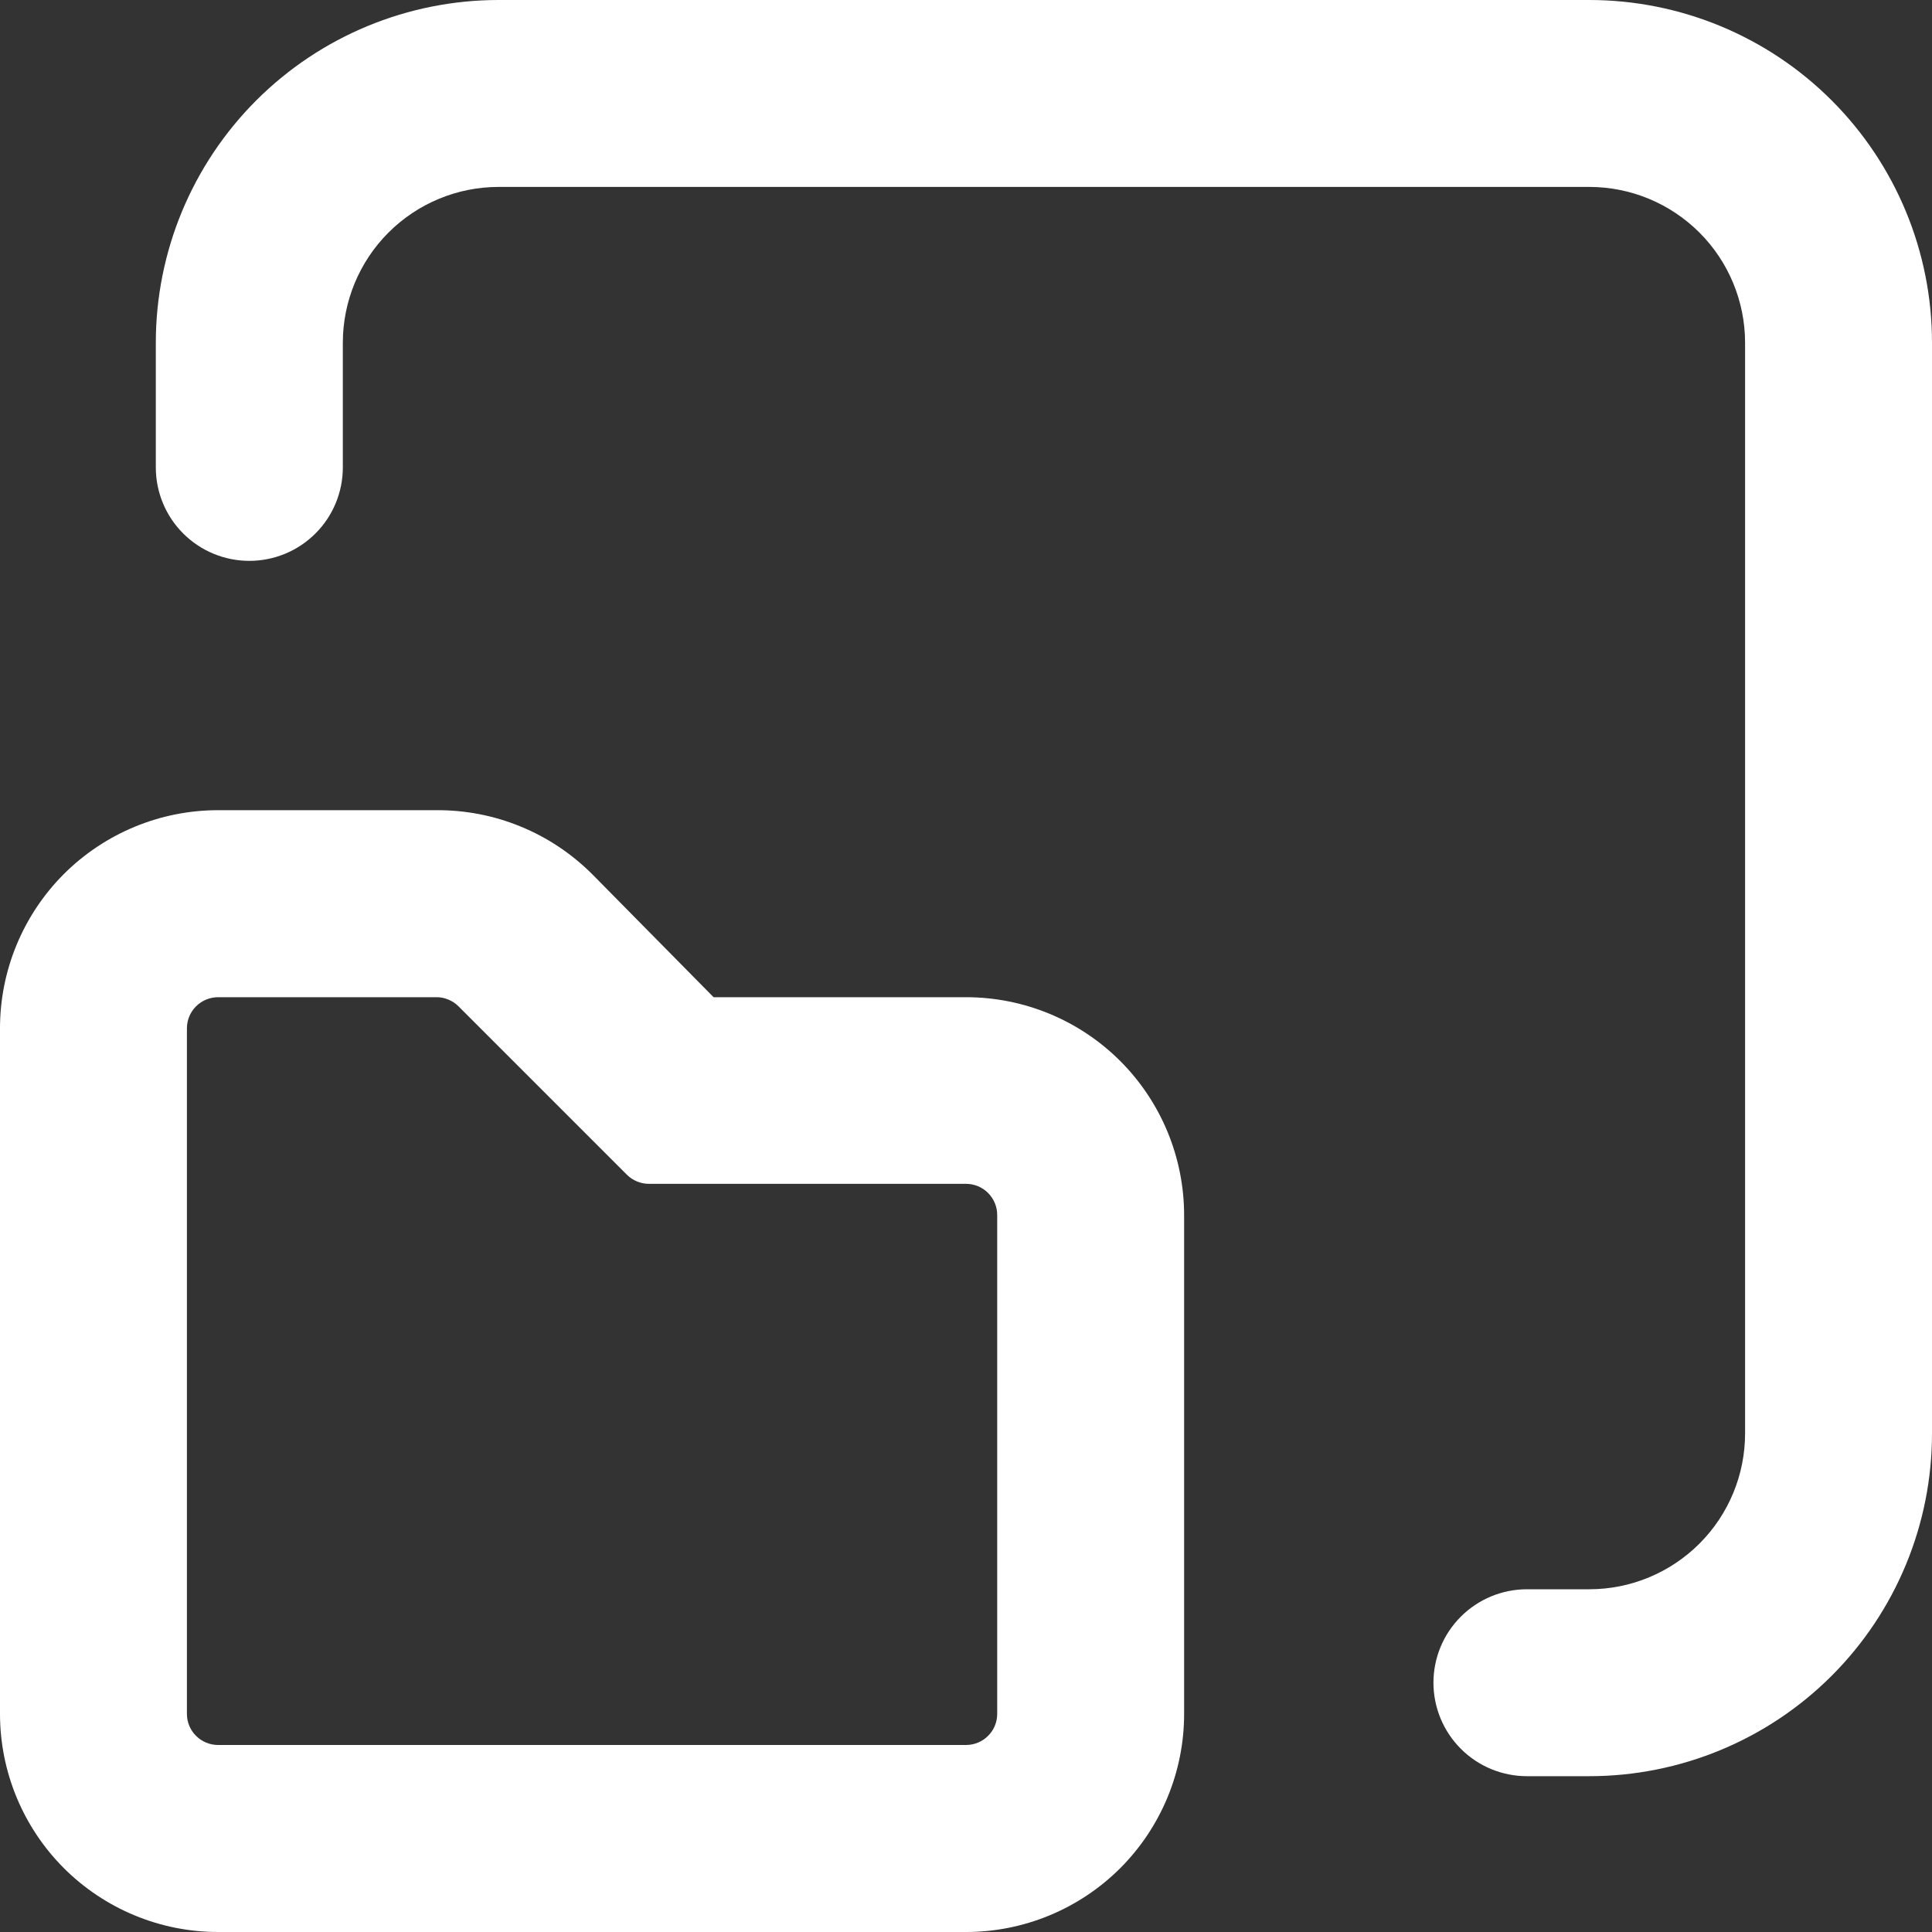 <svg width="20" height="20" viewBox="0 0 20 20" fill="none" xmlns="http://www.w3.org/2000/svg">
<rect x="0" y="0" width="20" height="20" fill="#333333" stroke="none"/>
<path d="M2.258 20H10C10.599 20 11.173 19.762 11.597 19.339C12.02 18.915 12.258 18.341 12.258 17.742V12.581C12.258 11.982 12.02 11.407 11.597 10.984C11.173 10.56 10.599 10.323 10 10.323H7.387L6.129 9.048C5.917 8.837 5.666 8.669 5.389 8.556C5.112 8.442 4.815 8.385 4.516 8.387H2.258C1.659 8.387 1.085 8.625 0.661 9.048C0.238 9.472 0 10.046 0 10.645V17.742C0 18.341 0.238 18.915 0.661 19.339C1.085 19.762 1.659 20 2.258 20ZM1.935 10.645C1.935 10.56 1.969 10.477 2.03 10.417C2.09 10.357 2.173 10.323 2.258 10.323H4.516C4.559 10.322 4.601 10.331 4.64 10.347C4.679 10.363 4.715 10.386 4.745 10.416L6.49 12.161C6.52 12.191 6.556 12.215 6.596 12.231C6.635 12.247 6.677 12.255 6.719 12.255H10C10.086 12.255 10.168 12.289 10.228 12.349C10.289 12.41 10.323 12.492 10.323 12.577V17.742C10.323 17.828 10.289 17.91 10.228 17.97C10.168 18.03 10.086 18.064 10 18.064H2.258C2.173 18.064 2.09 18.03 2.03 17.97C1.969 17.91 1.935 17.828 1.935 17.742V10.645Z" fill="white"/>
<path d="M16.452 16.452H15.807C15.55 16.452 15.304 16.554 15.123 16.735C14.941 16.916 14.839 17.163 14.839 17.419C14.839 17.676 14.941 17.922 15.123 18.104C15.304 18.285 15.55 18.387 15.807 18.387H16.452C17.393 18.387 18.296 18.013 18.961 17.348C19.627 16.682 20 15.78 20 14.839V3.548C20 2.607 19.627 1.705 18.961 1.039C18.296 0.374 17.393 0 16.452 0H5.162C4.221 0 3.318 0.374 2.653 1.039C1.987 1.705 1.613 2.607 1.613 3.548V4.839C1.613 5.095 1.715 5.342 1.897 5.523C2.078 5.704 2.324 5.806 2.581 5.806C2.838 5.806 3.084 5.704 3.265 5.523C3.447 5.342 3.549 5.095 3.549 4.839V3.548C3.549 3.121 3.719 2.71 4.021 2.408C4.324 2.105 4.734 1.935 5.162 1.935H16.452C16.88 1.935 17.29 2.105 17.593 2.408C17.895 2.71 18.065 3.121 18.065 3.548V14.839C18.065 15.267 17.895 15.677 17.593 15.979C17.29 16.282 16.88 16.452 16.452 16.452Z" fill="white"/>
</svg>
